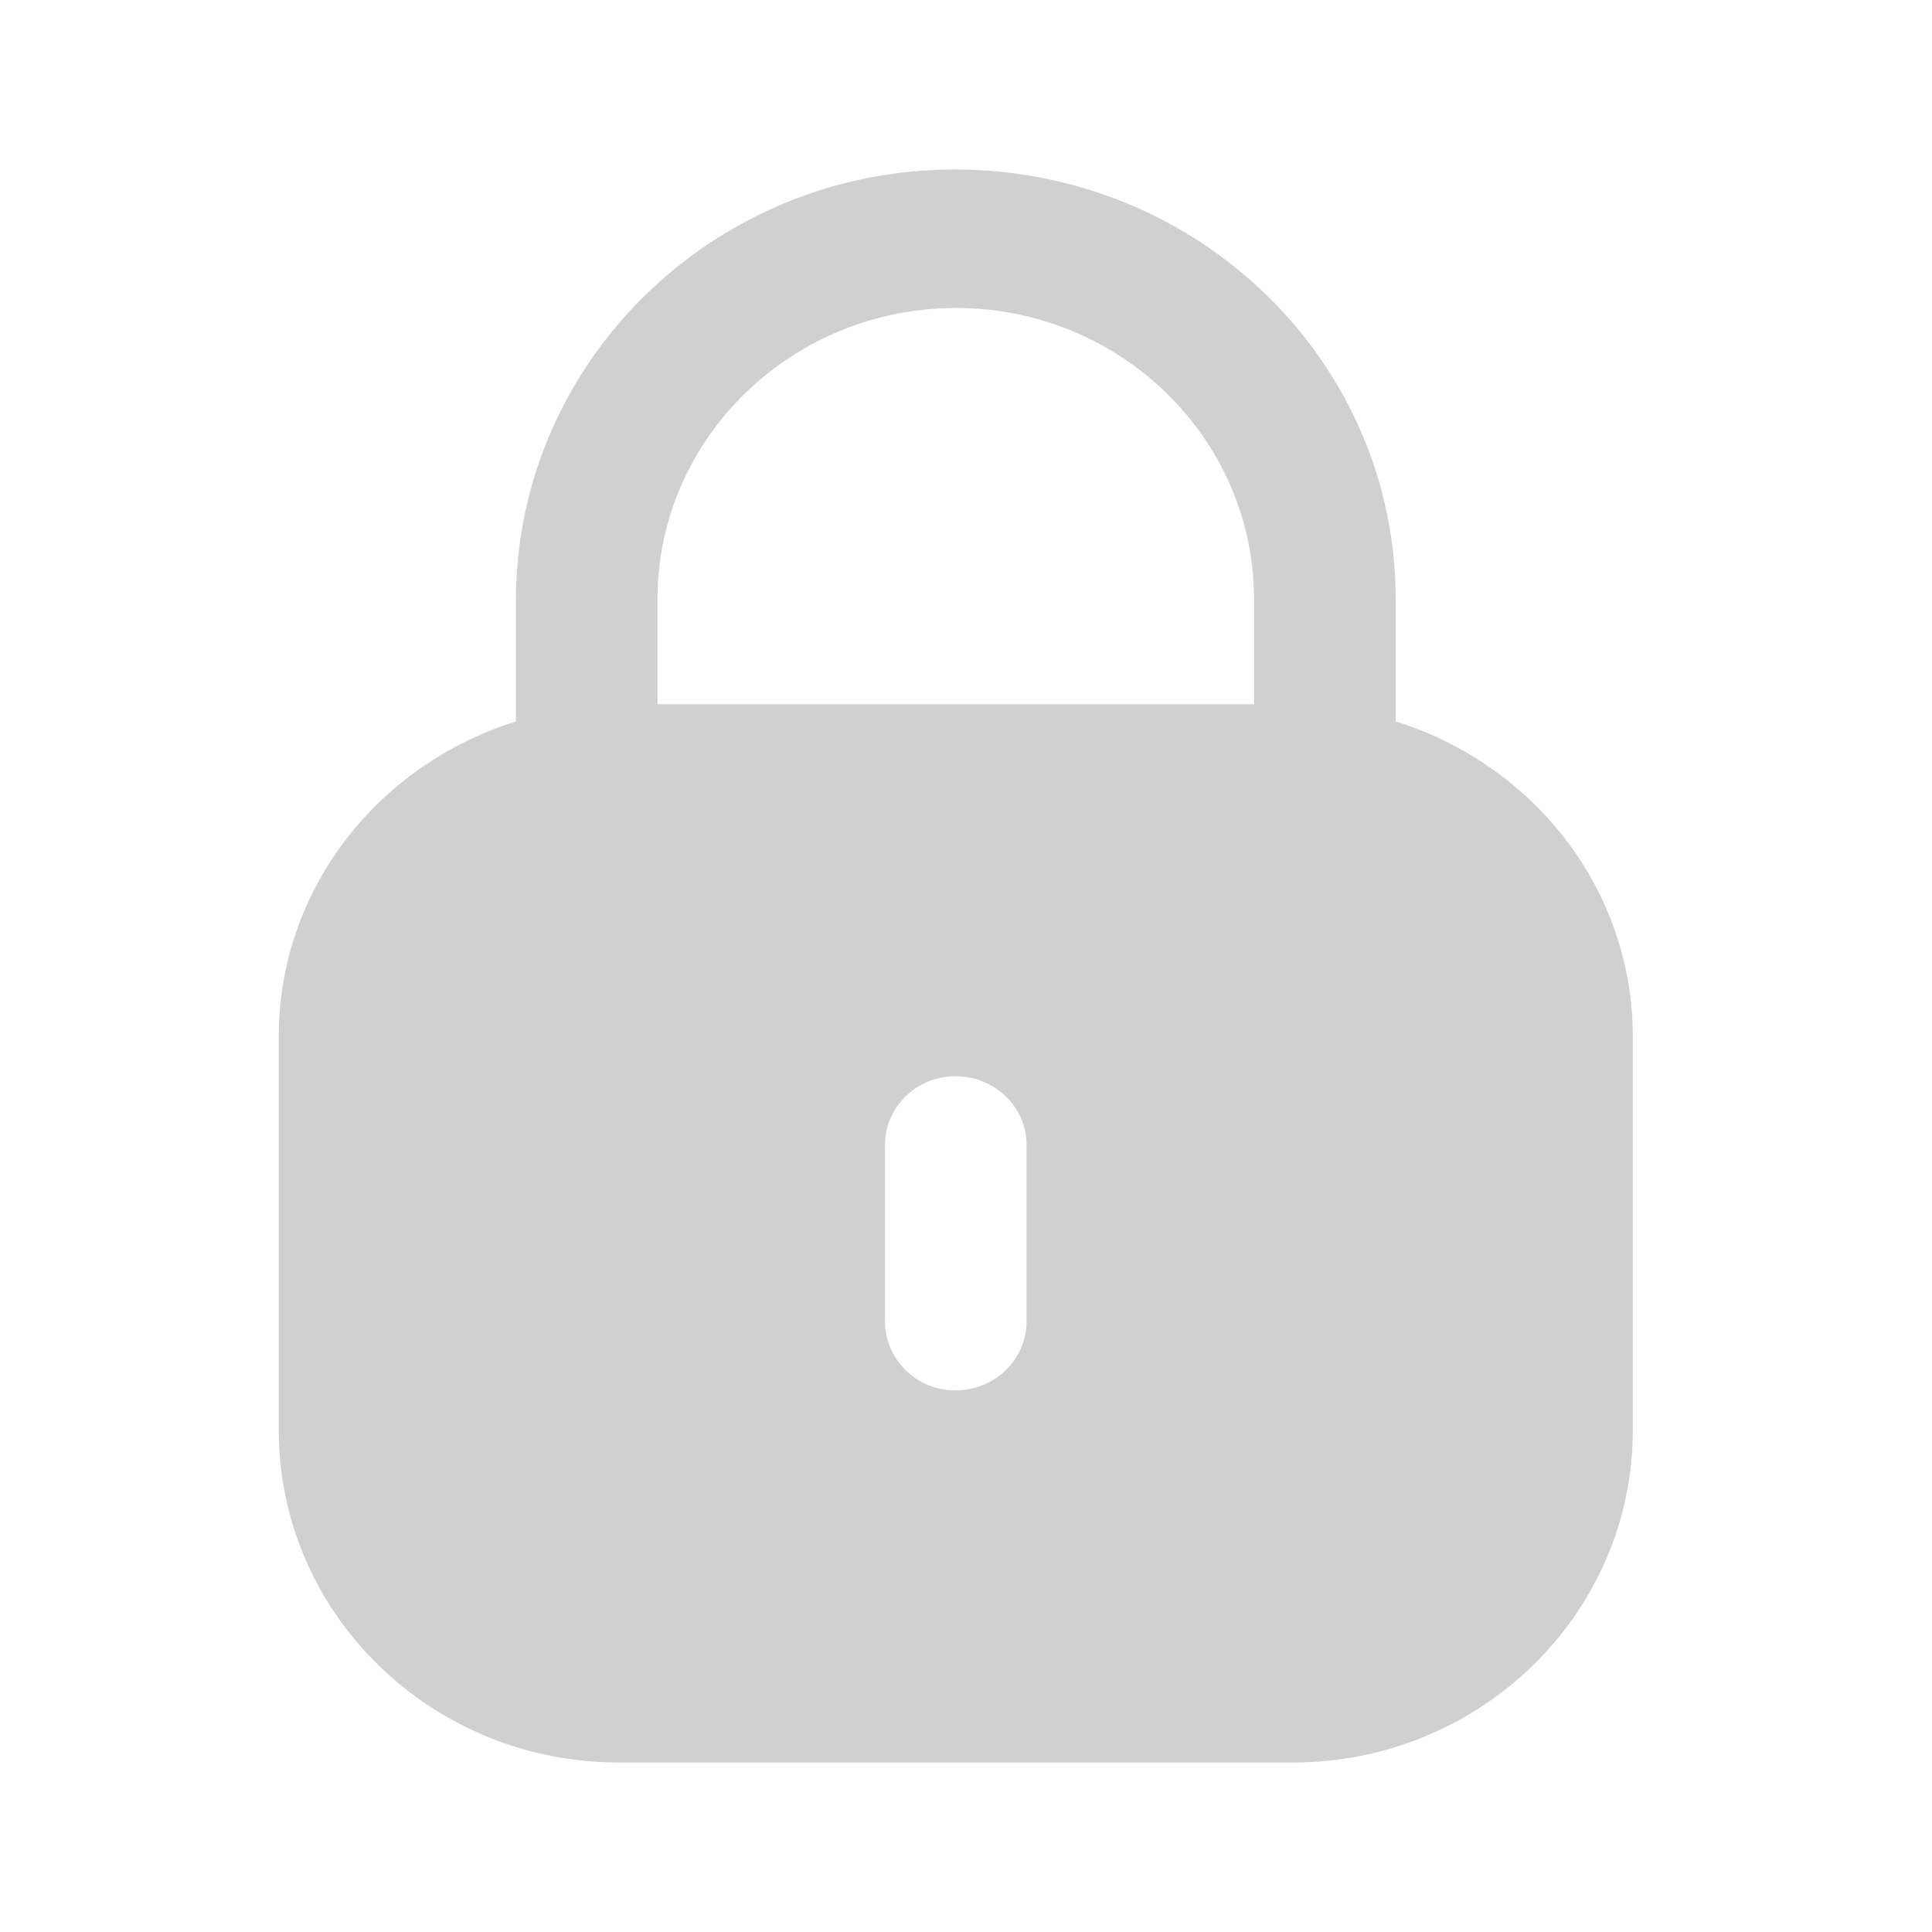 <svg width="22" height="22" viewBox="0 0 22 22" fill="none" xmlns="http://www.w3.org/2000/svg">
<path fill-rule="evenodd" clip-rule="evenodd" d="M15.893 6.824V8.215C17.455 8.703 18.593 10.117 18.593 11.806V16.283C18.593 18.374 16.859 20.07 14.722 20.07H7.046C4.908 20.07 3.174 18.374 3.174 16.283V11.806C3.174 10.117 4.313 8.703 5.875 8.215V6.824C5.884 4.12 8.123 1.93 10.87 1.93C13.653 1.93 15.893 4.12 15.893 6.824ZM10.888 3.507C12.759 3.507 14.28 4.994 14.28 6.824V8.019H7.487V6.806C7.497 4.985 9.017 3.507 10.888 3.507ZM11.69 15.04C11.69 15.482 11.33 15.833 10.879 15.833C10.436 15.833 10.077 15.482 10.077 15.04V13.039C10.077 12.607 10.436 12.255 10.879 12.255C11.33 12.255 11.69 12.607 11.69 13.039V15.04Z" fill="#D0D0D0"/>
</svg>

